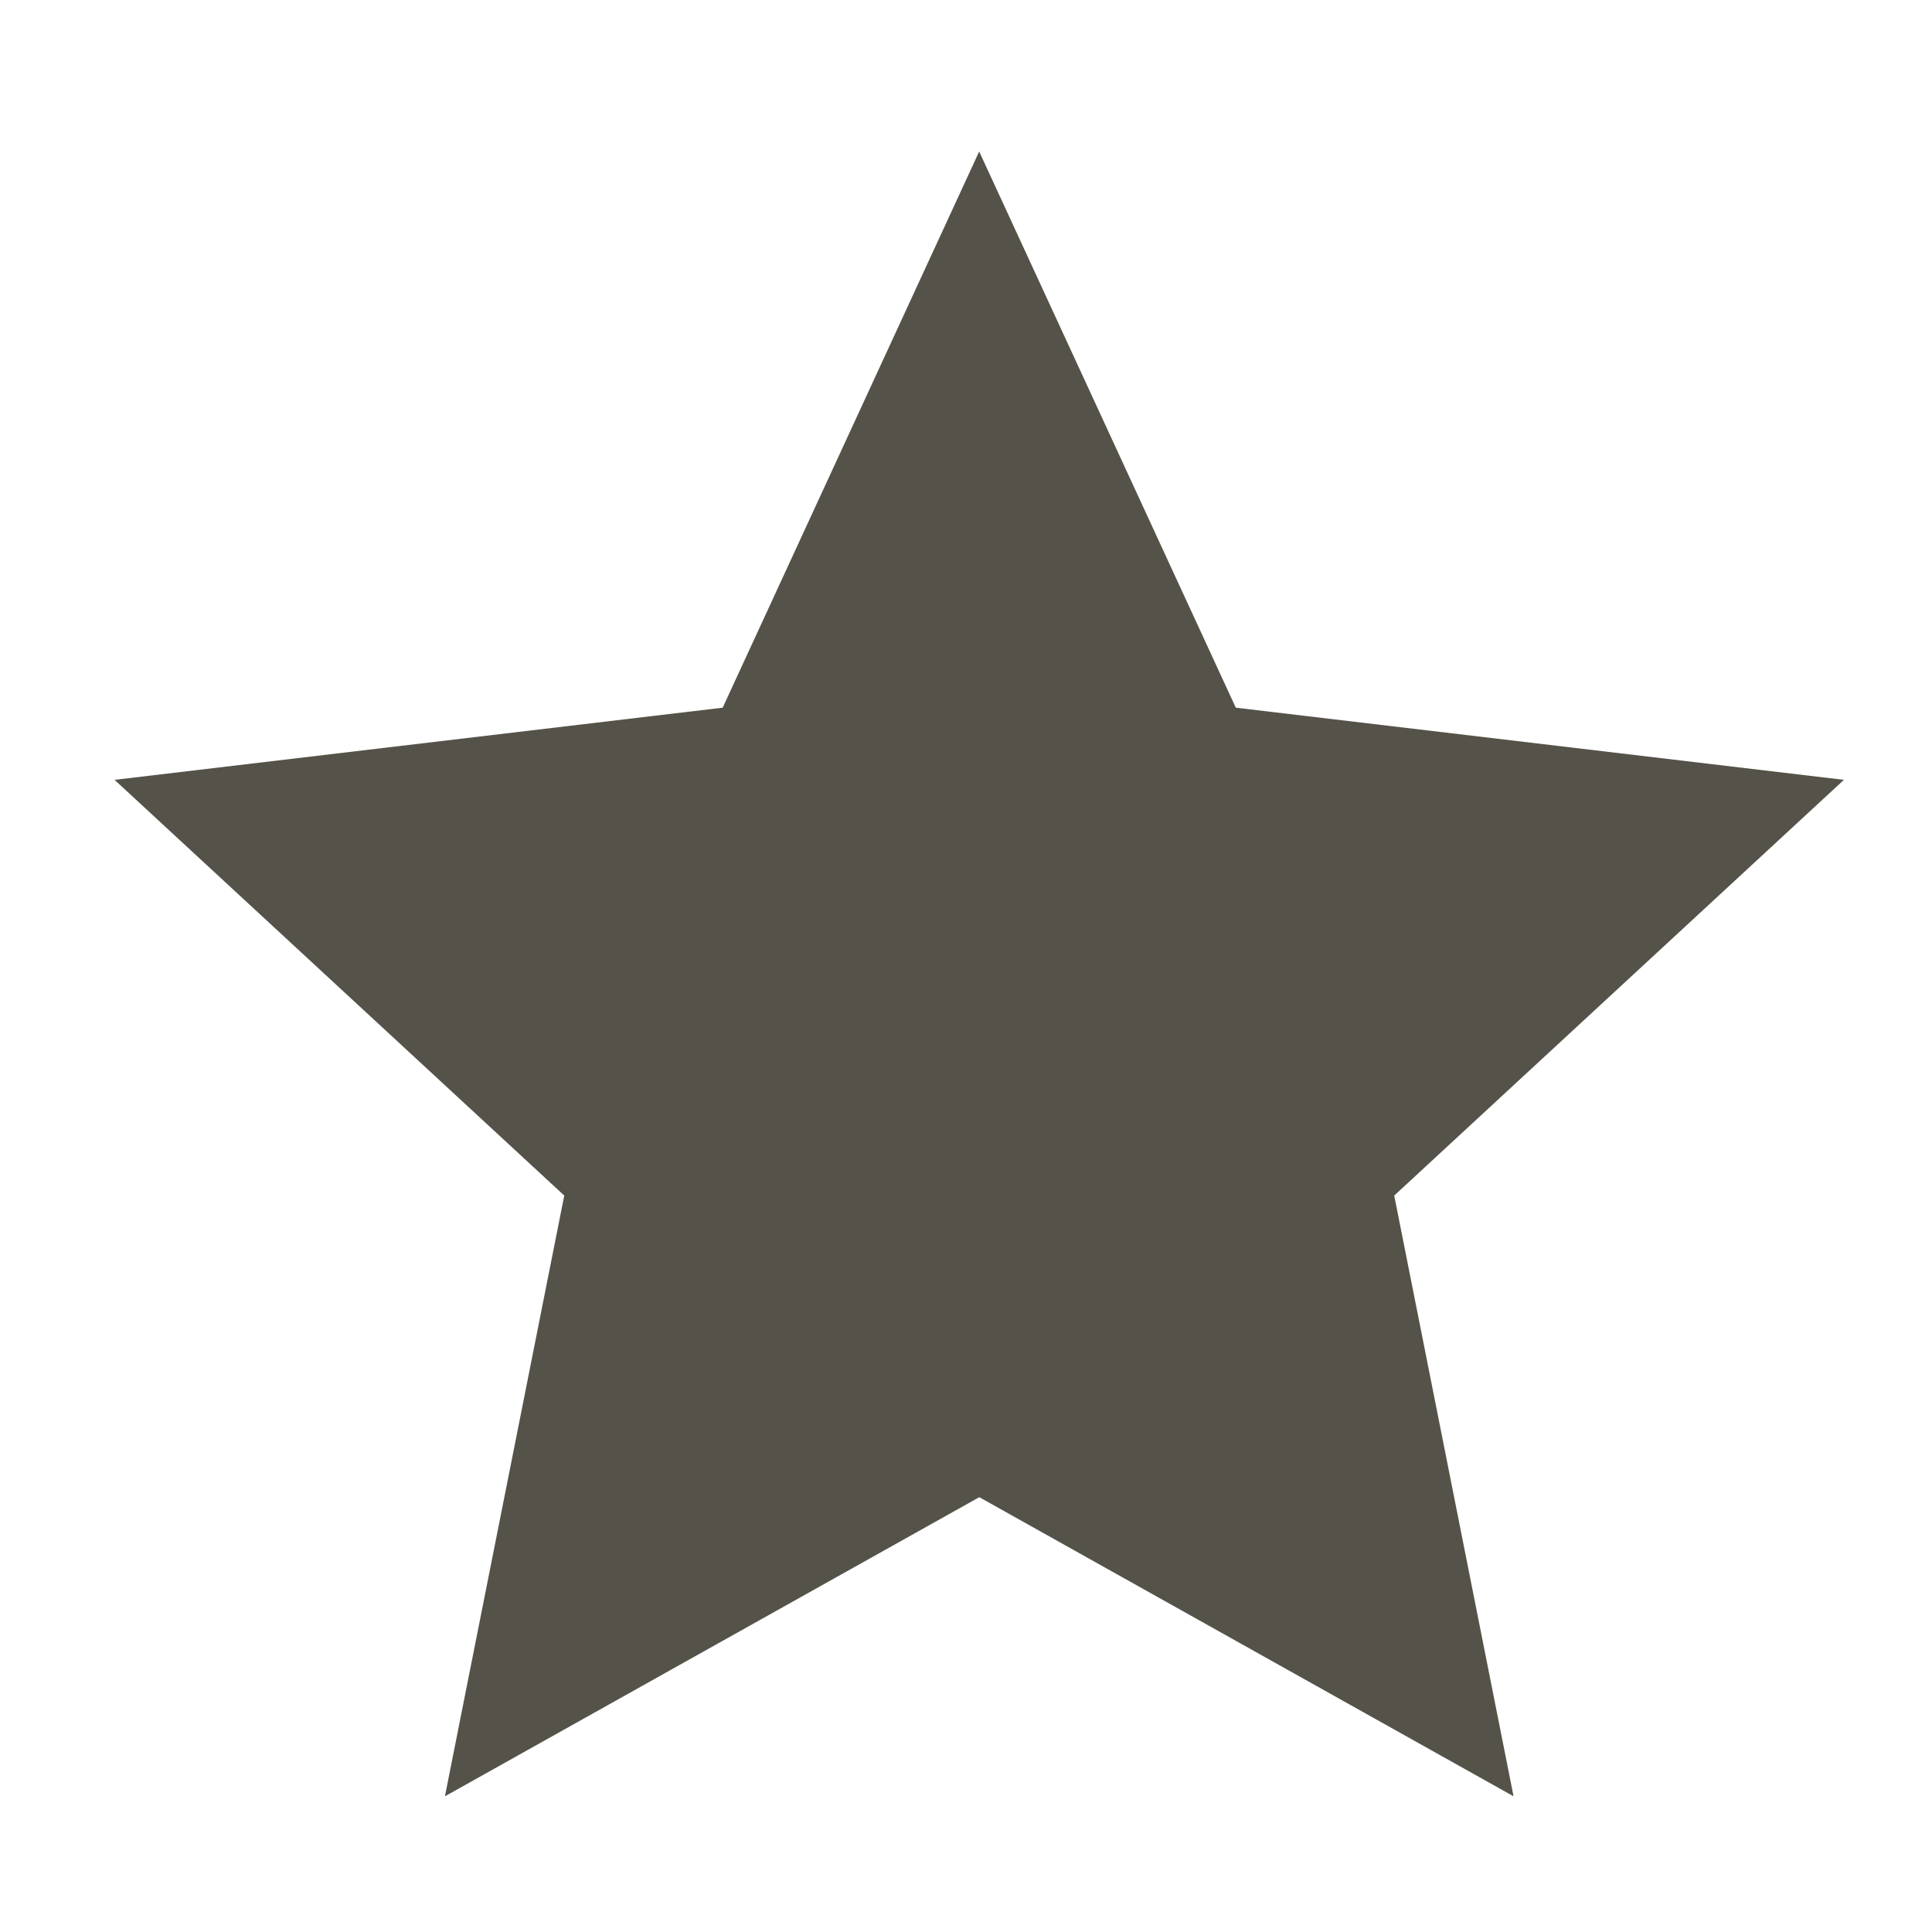 <svg width="17" height="17" viewBox="0 0 17 17" fill="none" xmlns="http://www.w3.org/2000/svg">
<g clip-path="url(#clip0_1_110)">
<path d="M3.915 15.806L8.617 13.174L13.318 15.806L12.268 10.52L16.225 6.862L10.874 6.227L8.616 1.333L6.359 6.227L1.008 6.862L4.965 10.52L3.915 15.806Z" fill="#555249"/>
</g>
<defs>
<clipPath id="clip0_1_110">
<rect width="16" height="16" fill="white" transform="translate(0.336 0.5)"/>
</clipPath>
</defs>
</svg>
